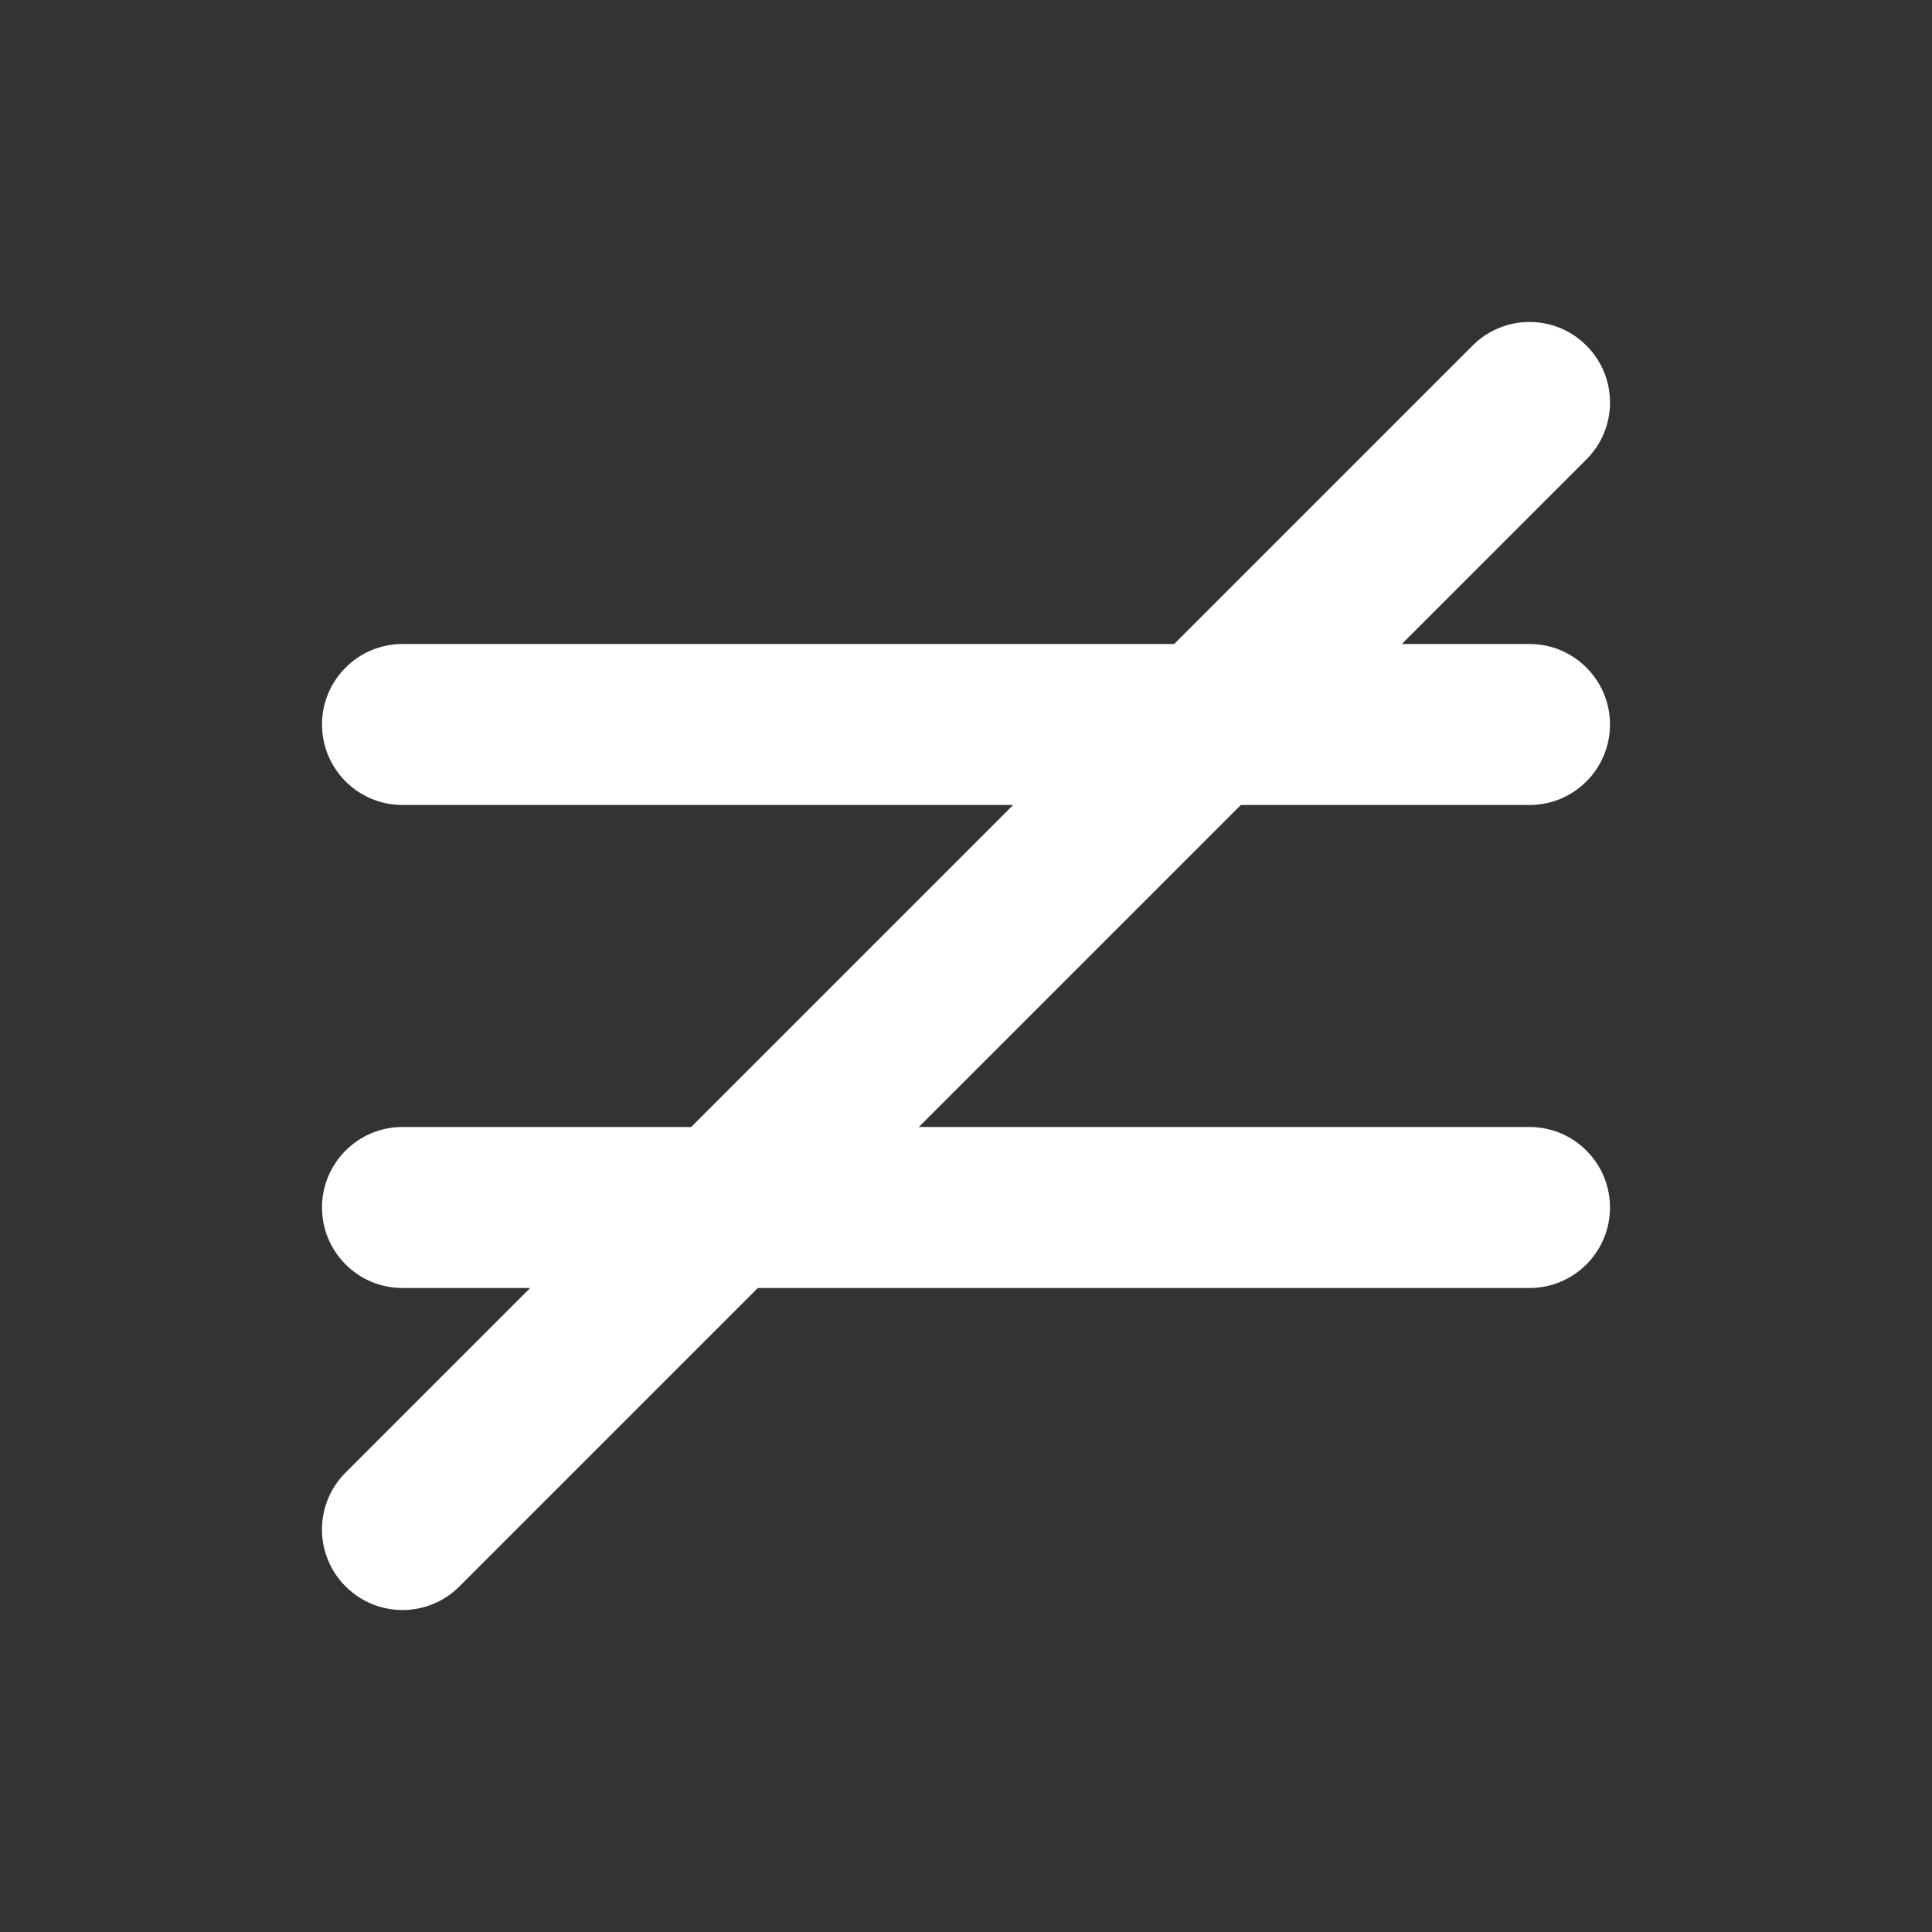 <svg width="24" height="24" viewBox="0 0 24 24" fill="none" xmlns="http://www.w3.org/2000/svg">
<rect x="0" y="0" width="24" height="24" fill="#333333" stroke="none"/>
<path d="M19.707 5.707C20.098 5.317 20.098 4.683 19.707 4.293C19.317 3.902 18.683 3.902 18.293 4.293L14.586 8H5C4.448 8 4 8.448 4 9C4 9.552 4.448 10 5 10H12.586L8.586 14H5C4.448 14 4 14.448 4 15C4 15.552 4.448 16 5 16H6.586L4.293 18.293C3.902 18.683 3.902 19.317 4.293 19.707C4.683 20.098 5.317 20.098 5.707 19.707L9.414 16H19C19.552 16 20 15.552 20 15C20 14.448 19.552 14 19 14H11.414L15.414 10H19C19.552 10 20 9.552 20 9C20 8.448 19.552 8 19 8H17.414L19.707 5.707Z" fill="white"/>
</svg>

